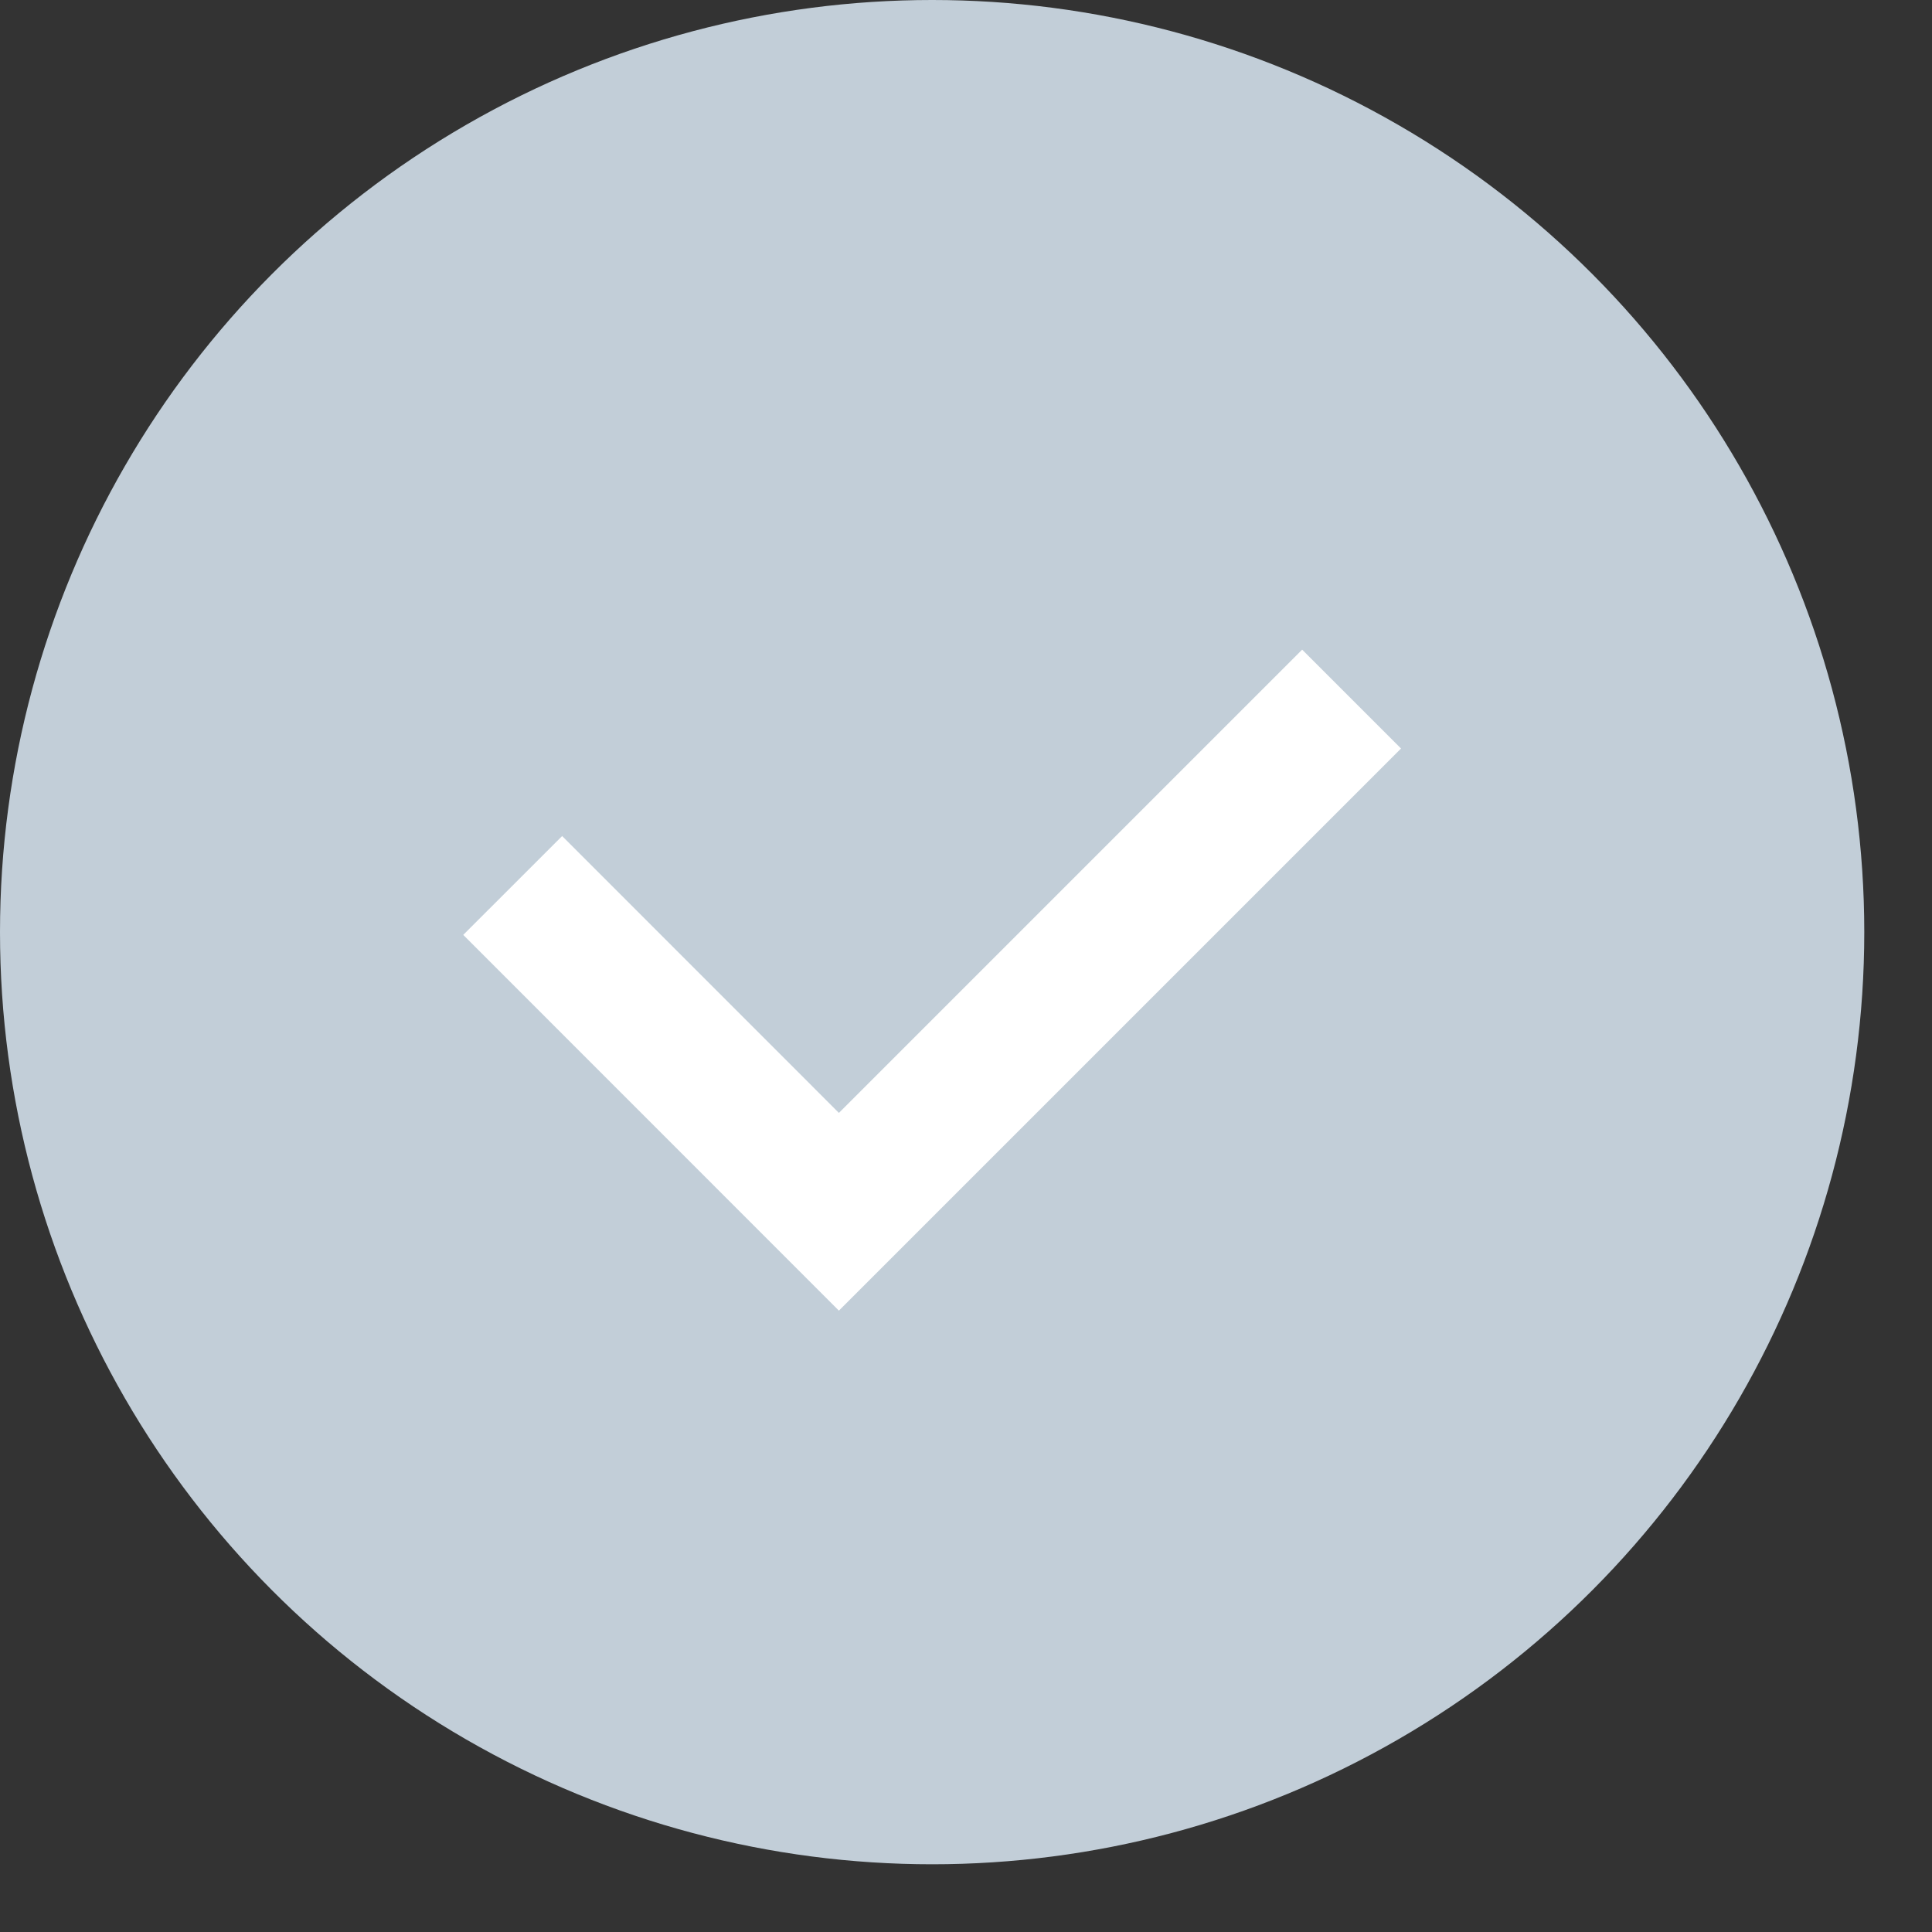 <svg width="19" height="19" viewBox="0 0 19 19" fill="none" xmlns="http://www.w3.org/2000/svg">
<rect x="0" y="0" width="19" height="19" fill="#333333" stroke="none"/>
<circle cx="9.167" cy="9.167" r="9.167" fill="#C2CED8"/>
<path d="M5.042 8.708L8.25 11.917L13.292 6.875" stroke="white" stroke-width="1.375"/>
</svg>
